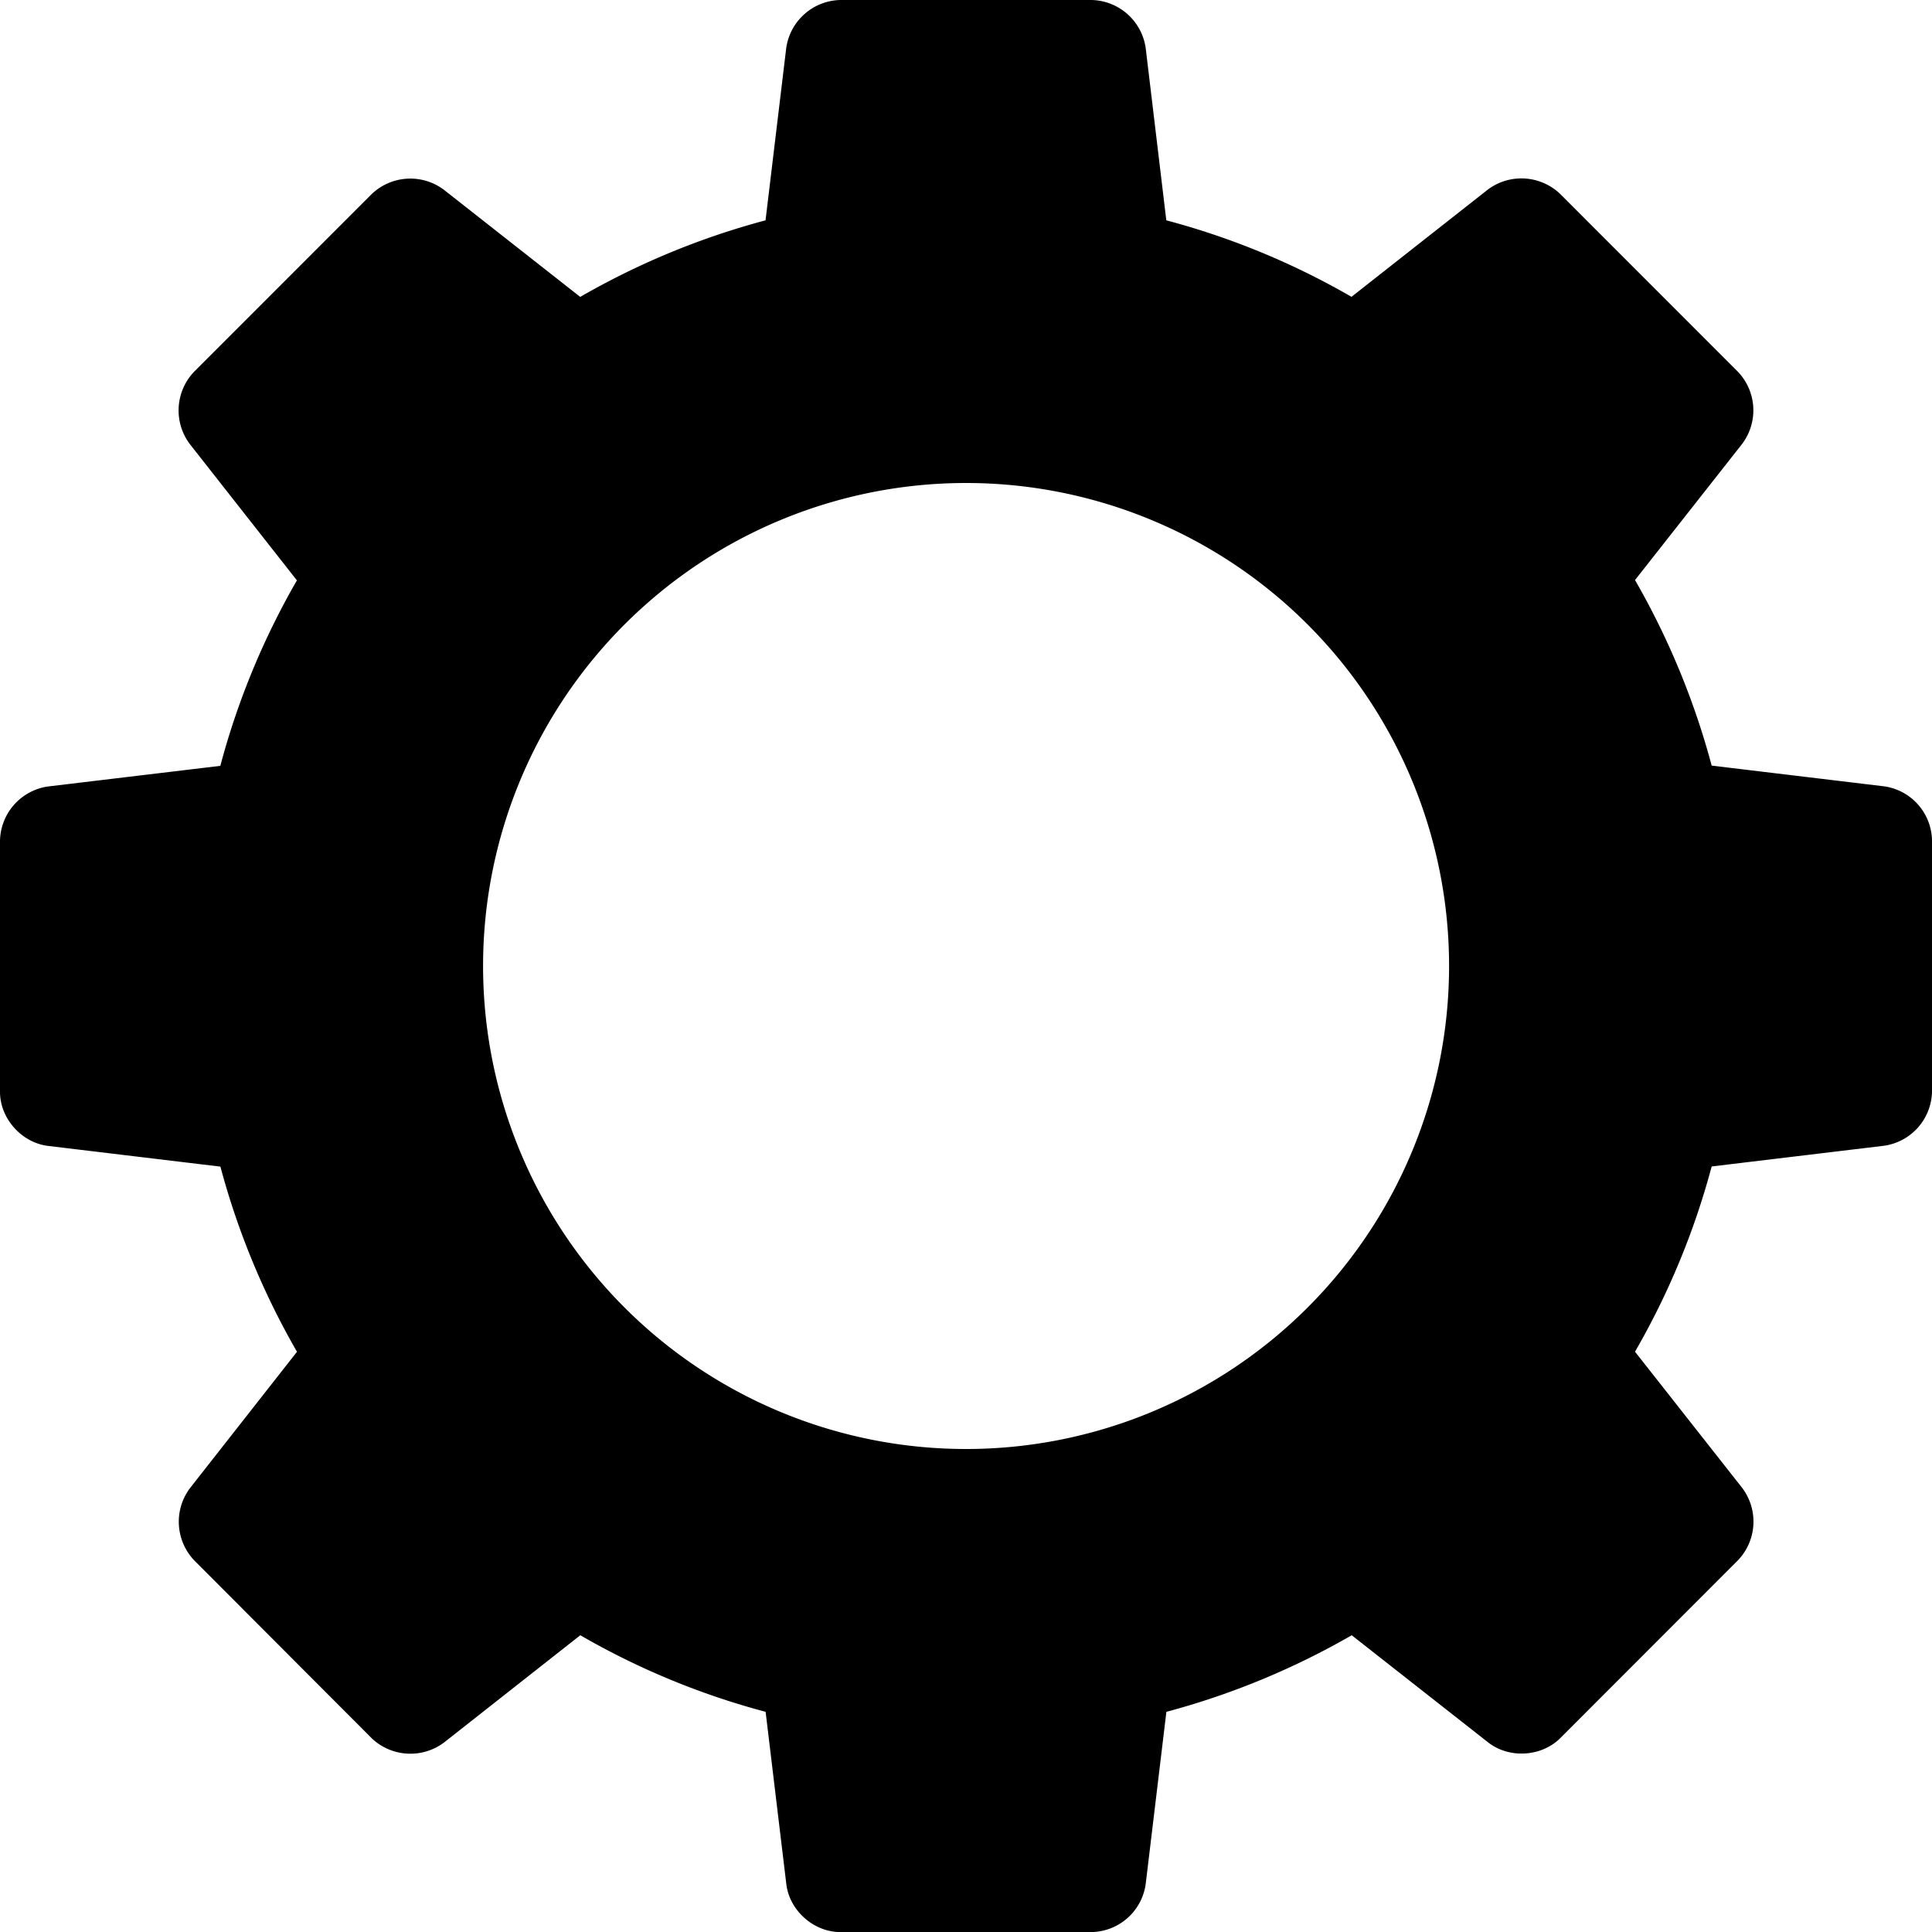 <svg xmlns="http://www.w3.org/2000/svg" width="25" height="25.001" style="enable-background:new 0 0 25 25.001" xml:space="preserve"><path d="m24.38 10.175-2.231-.268a9.962 9.962 0 0 0-.992-2.401l1.387-1.763a.723.723 0 0 0-.057-.934l-2.299-2.3a.726.726 0 0 0-.934-.057l-1.766 1.389a9.825 9.825 0 0 0-2.396-.99L14.825.62a.724.724 0 0 0-.7-.62h-3.252a.723.723 0 0 0-.699.62l-.268 2.231a9.904 9.904 0 0 0-2.398.991L5.743 2.455a.724.724 0 0 0-.933.056l-2.3 2.301a.725.725 0 0 0-.054.934L3.842 7.51a9.879 9.879 0 0 0-.991 2.4l-2.23.267a.724.724 0 0 0-.621.7v3.252c0 .344.279.657.621.699l2.231.268a9.94 9.94 0 0 0 .991 2.396l-1.386 1.766a.726.726 0 0 0 .057.934l2.296 2.301a.726.726 0 0 0 .933.057l1.766-1.39c.744.43 1.548.765 2.398.991l.268 2.23c.041.342.355.62.699.62h3.252a.721.721 0 0 0 .699-.62l.268-2.23a9.928 9.928 0 0 0 2.398-.991l1.766 1.387c.271.212.69.187.933-.056l2.299-2.301a.724.724 0 0 0 .056-.935l-1.388-1.764a9.893 9.893 0 0 0 .992-2.397l2.23-.268a.722.722 0 0 0 .621-.699v-3.252a.72.72 0 0 0-.62-.7zM12.501 18.75a6.25 6.25 0 1 1 0-12.5 6.25 6.25 0 0 1 0 12.5z"/></svg>